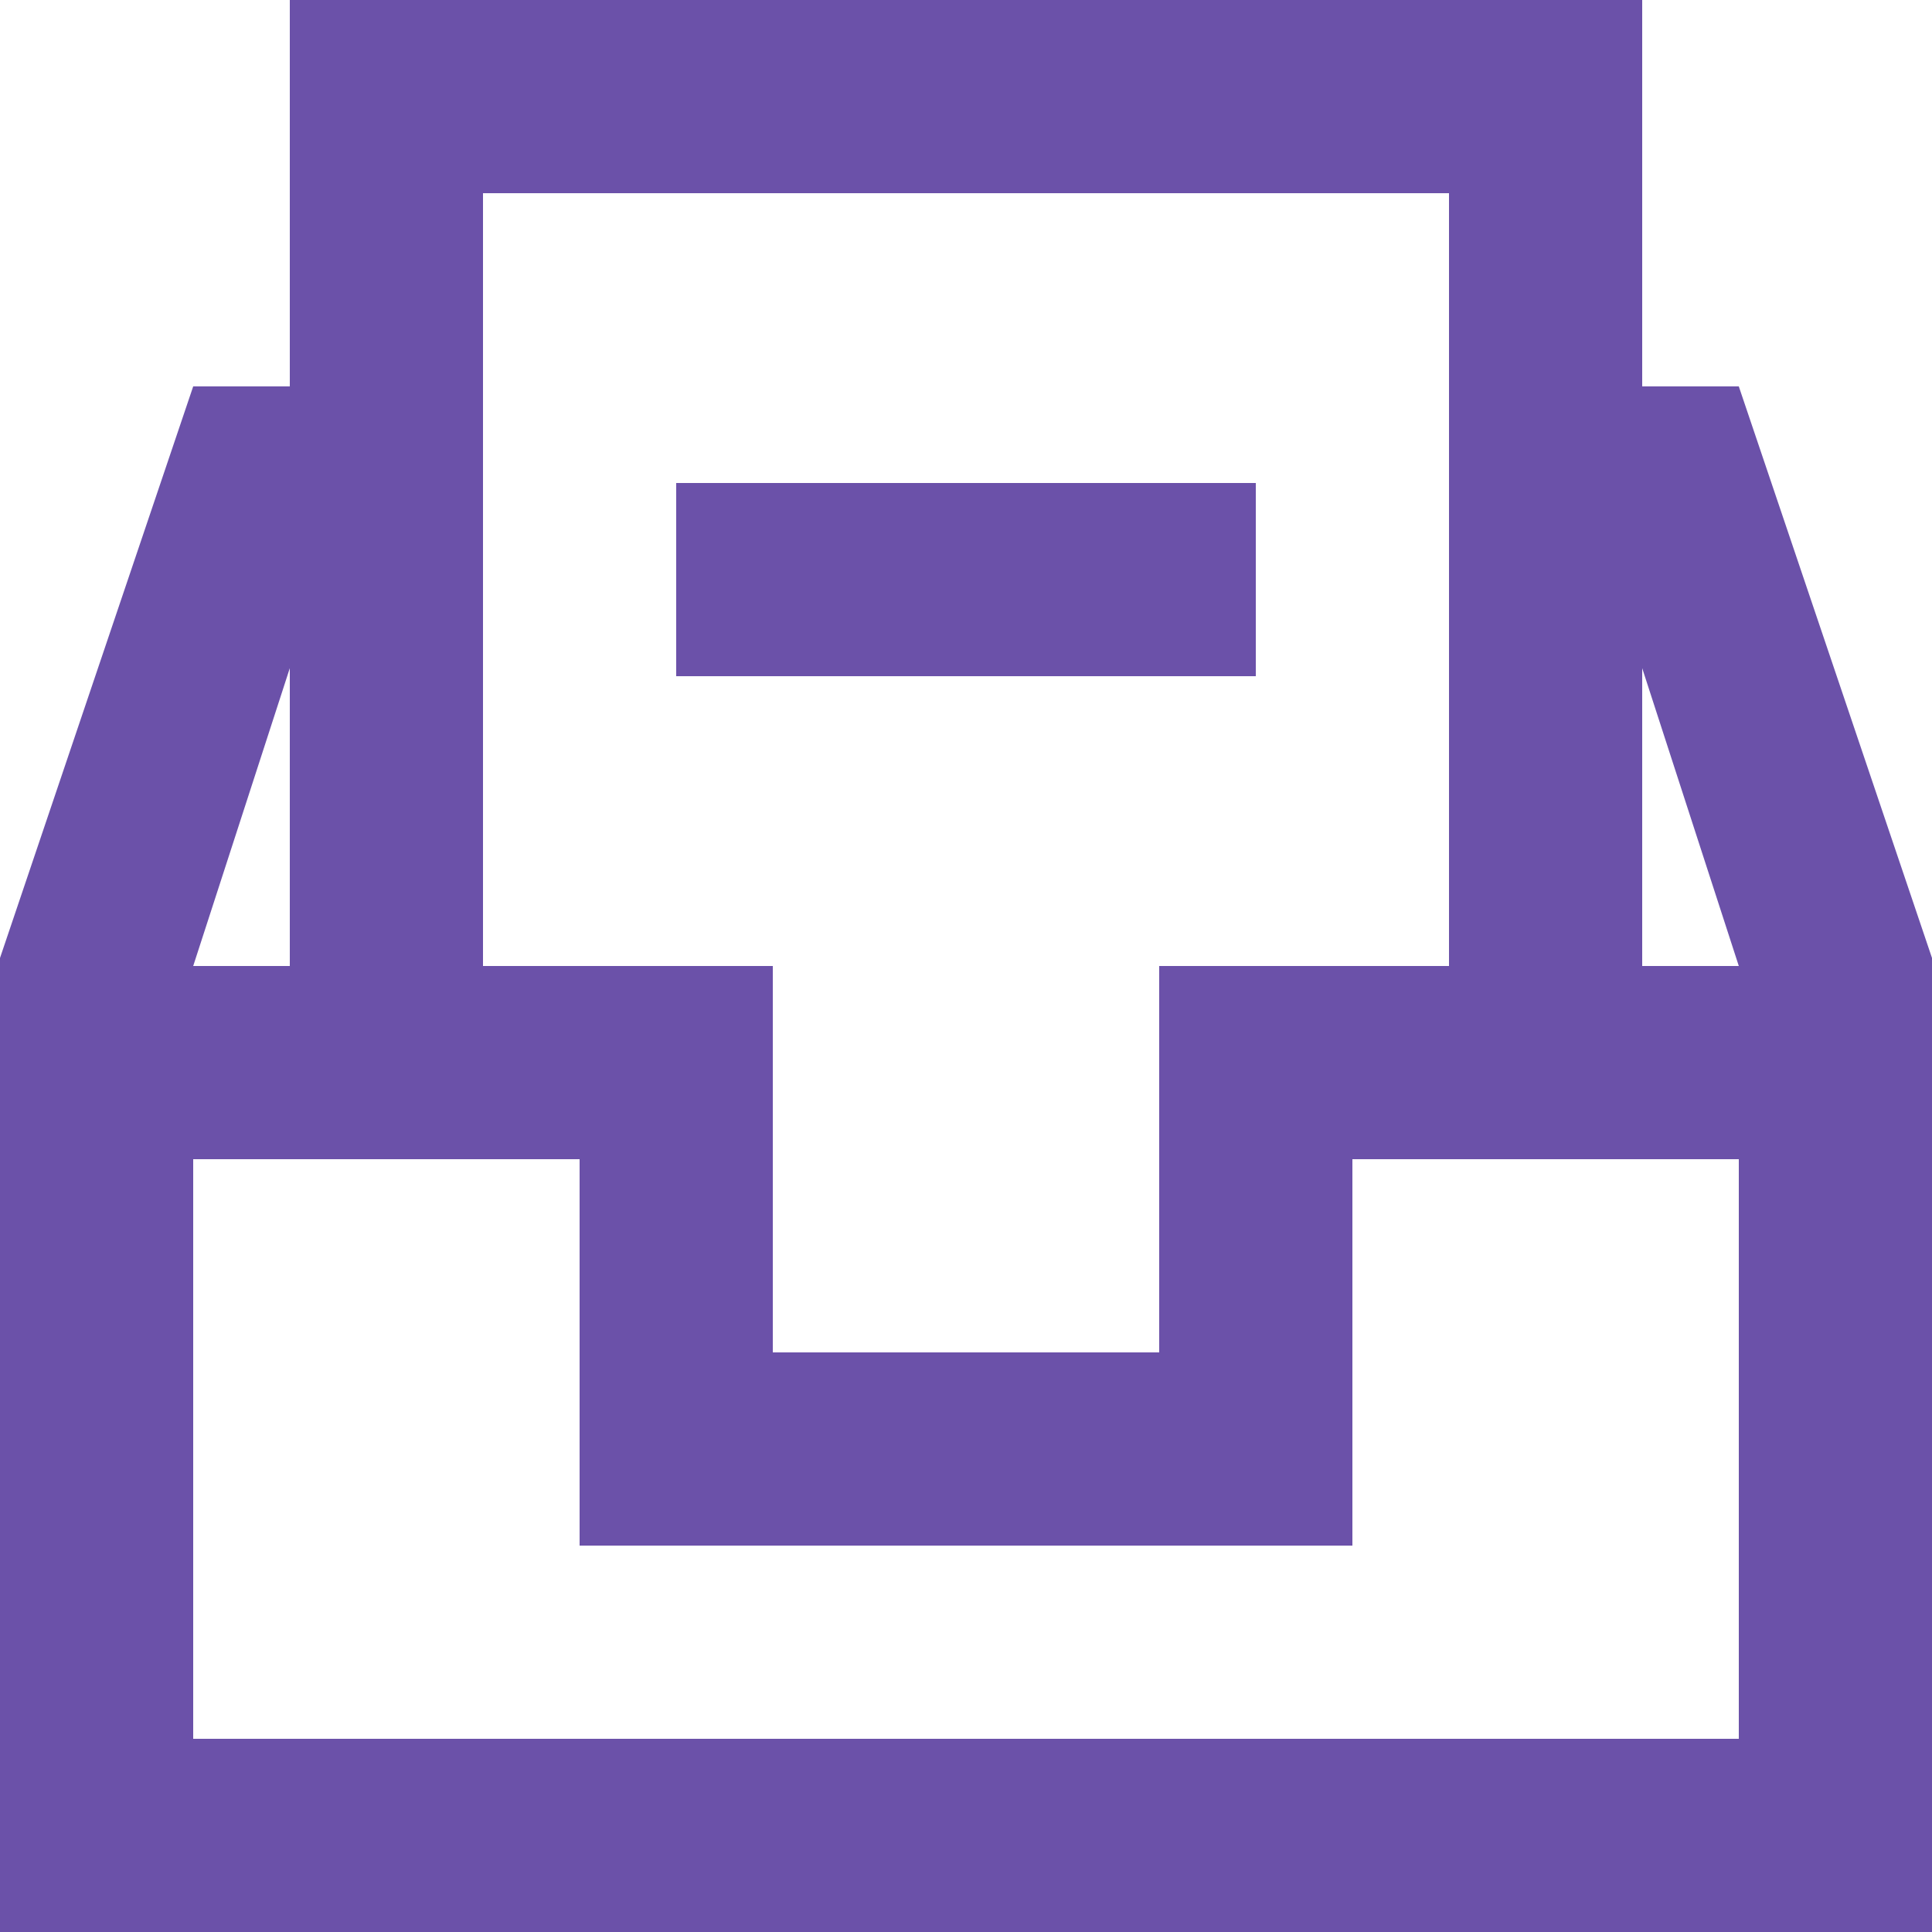 <!DOCTYPE svg PUBLIC "-//W3C//DTD SVG 1.1//EN" "http://www.w3.org/Graphics/SVG/1.1/DTD/svg11.dtd">
<!-- Uploaded to: SVG Repo, www.svgrepo.com, Transformed by: SVG Repo Mixer Tools -->
<svg width="800px" height="800px" viewBox="0 0 20.00 20.00" version="1.1" xmlns="http://www.w3.org/2000/svg" xmlns:xlink="http://www.w3.org/1999/xlink" fill="#ffffff" transform="matrix(1, 0, 0, 1, 0, 0)rotate(0)" stroke="#ffffff">
<g id="SVGRepo_bgCarrier" stroke-width="0"/>
<g id="SVGRepo_tracerCarrier" stroke-linecap="round" stroke-linejoin="round" stroke="#CCCCCC" stroke-width="0.12"/>
<g id="SVGRepo_iconCarrier"> <title>inbox_minus [#ffffff]</title> <desc>Created with Sketch.</desc> <defs> </defs> <g id="Page-1" stroke-width="0" fill="none" fill-rule="evenodd"> <g id="Dribbble-Light-Preview" transform="translate(-260, -1039)" fill="#6b51a9"> <g id="icons" transform="translate(56, 160)"> <path d="M211,886 L217,886 L217,884 L211,884 L211,886 Z M221,889 L221,885.917 L222,889 L221,889 Z M222,897 L206,897 L206,891 L210,891 L210,895 L218,895 L218,891 L222,891 L222,897 Z M207,885.917 L207,889 L206,889 L207,885.917 Z M209,881 L219,881 L219,889 L216,889 L216,893 L212,893 L212,889 L209,889 L209,881 Z M222,883 L221,883 L221,879 L207,879 L207,883 L206,883 L204,888.917 L204,899 L224,899 L224,888.917 L222,883 Z" id="inbox_minus-[#ffffff]"> </path> </g> </g> </g> </g>
</svg>